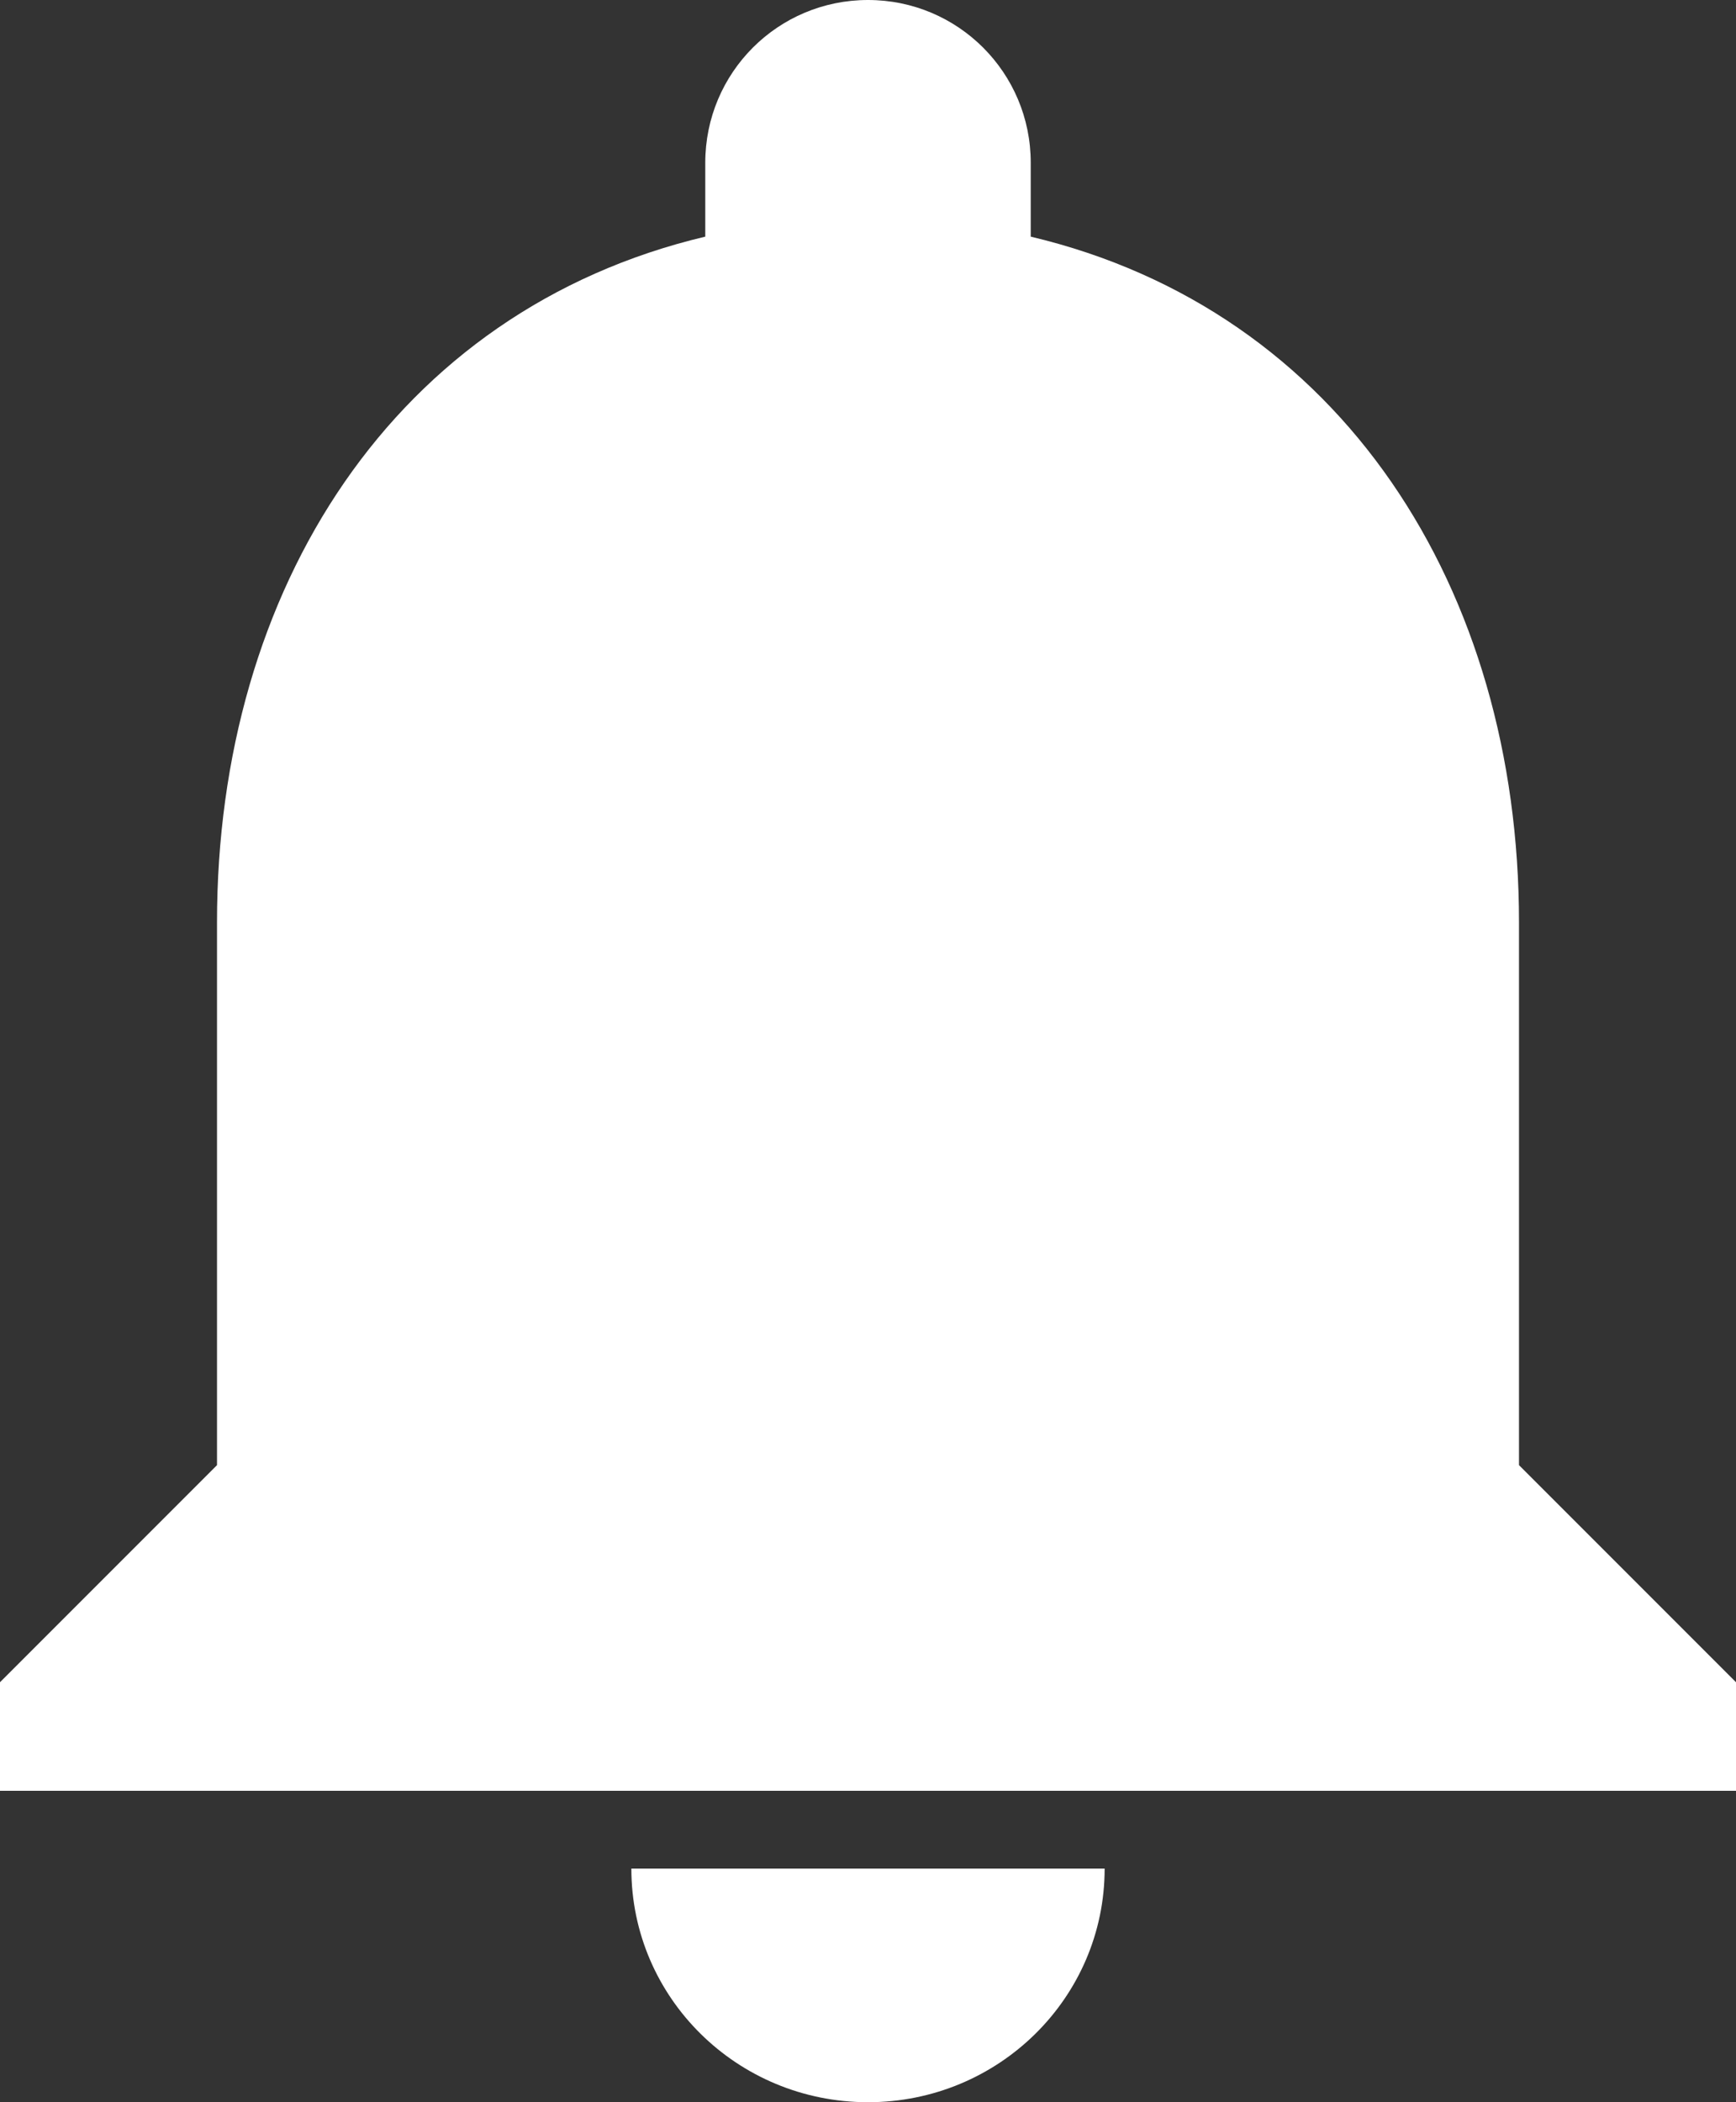 <svg xmlns="http://www.w3.org/2000/svg" width="19" height="23" viewBox="0 0 19 23"><rect x="0" y="0" width="19" height="23" fill="#333333" stroke="none"/><path fill="#FFF" d="M9.5 23c1.431 0 2.59-1.144 2.59-2.556H6.91C6.91 21.856 8.068 23 9.5 23zm7.125-6.97v-5.937c0-3.651-1.942-6.697-5.344-7.504V1.78C11.281.796 10.486 0 9.5 0c-.986 0-1.781.796-1.781 1.781v.808c-3.402.807-5.344 3.853-5.344 7.504v5.937L0 18.405v1.188h19v-1.188l-2.375-2.375z"/></svg>